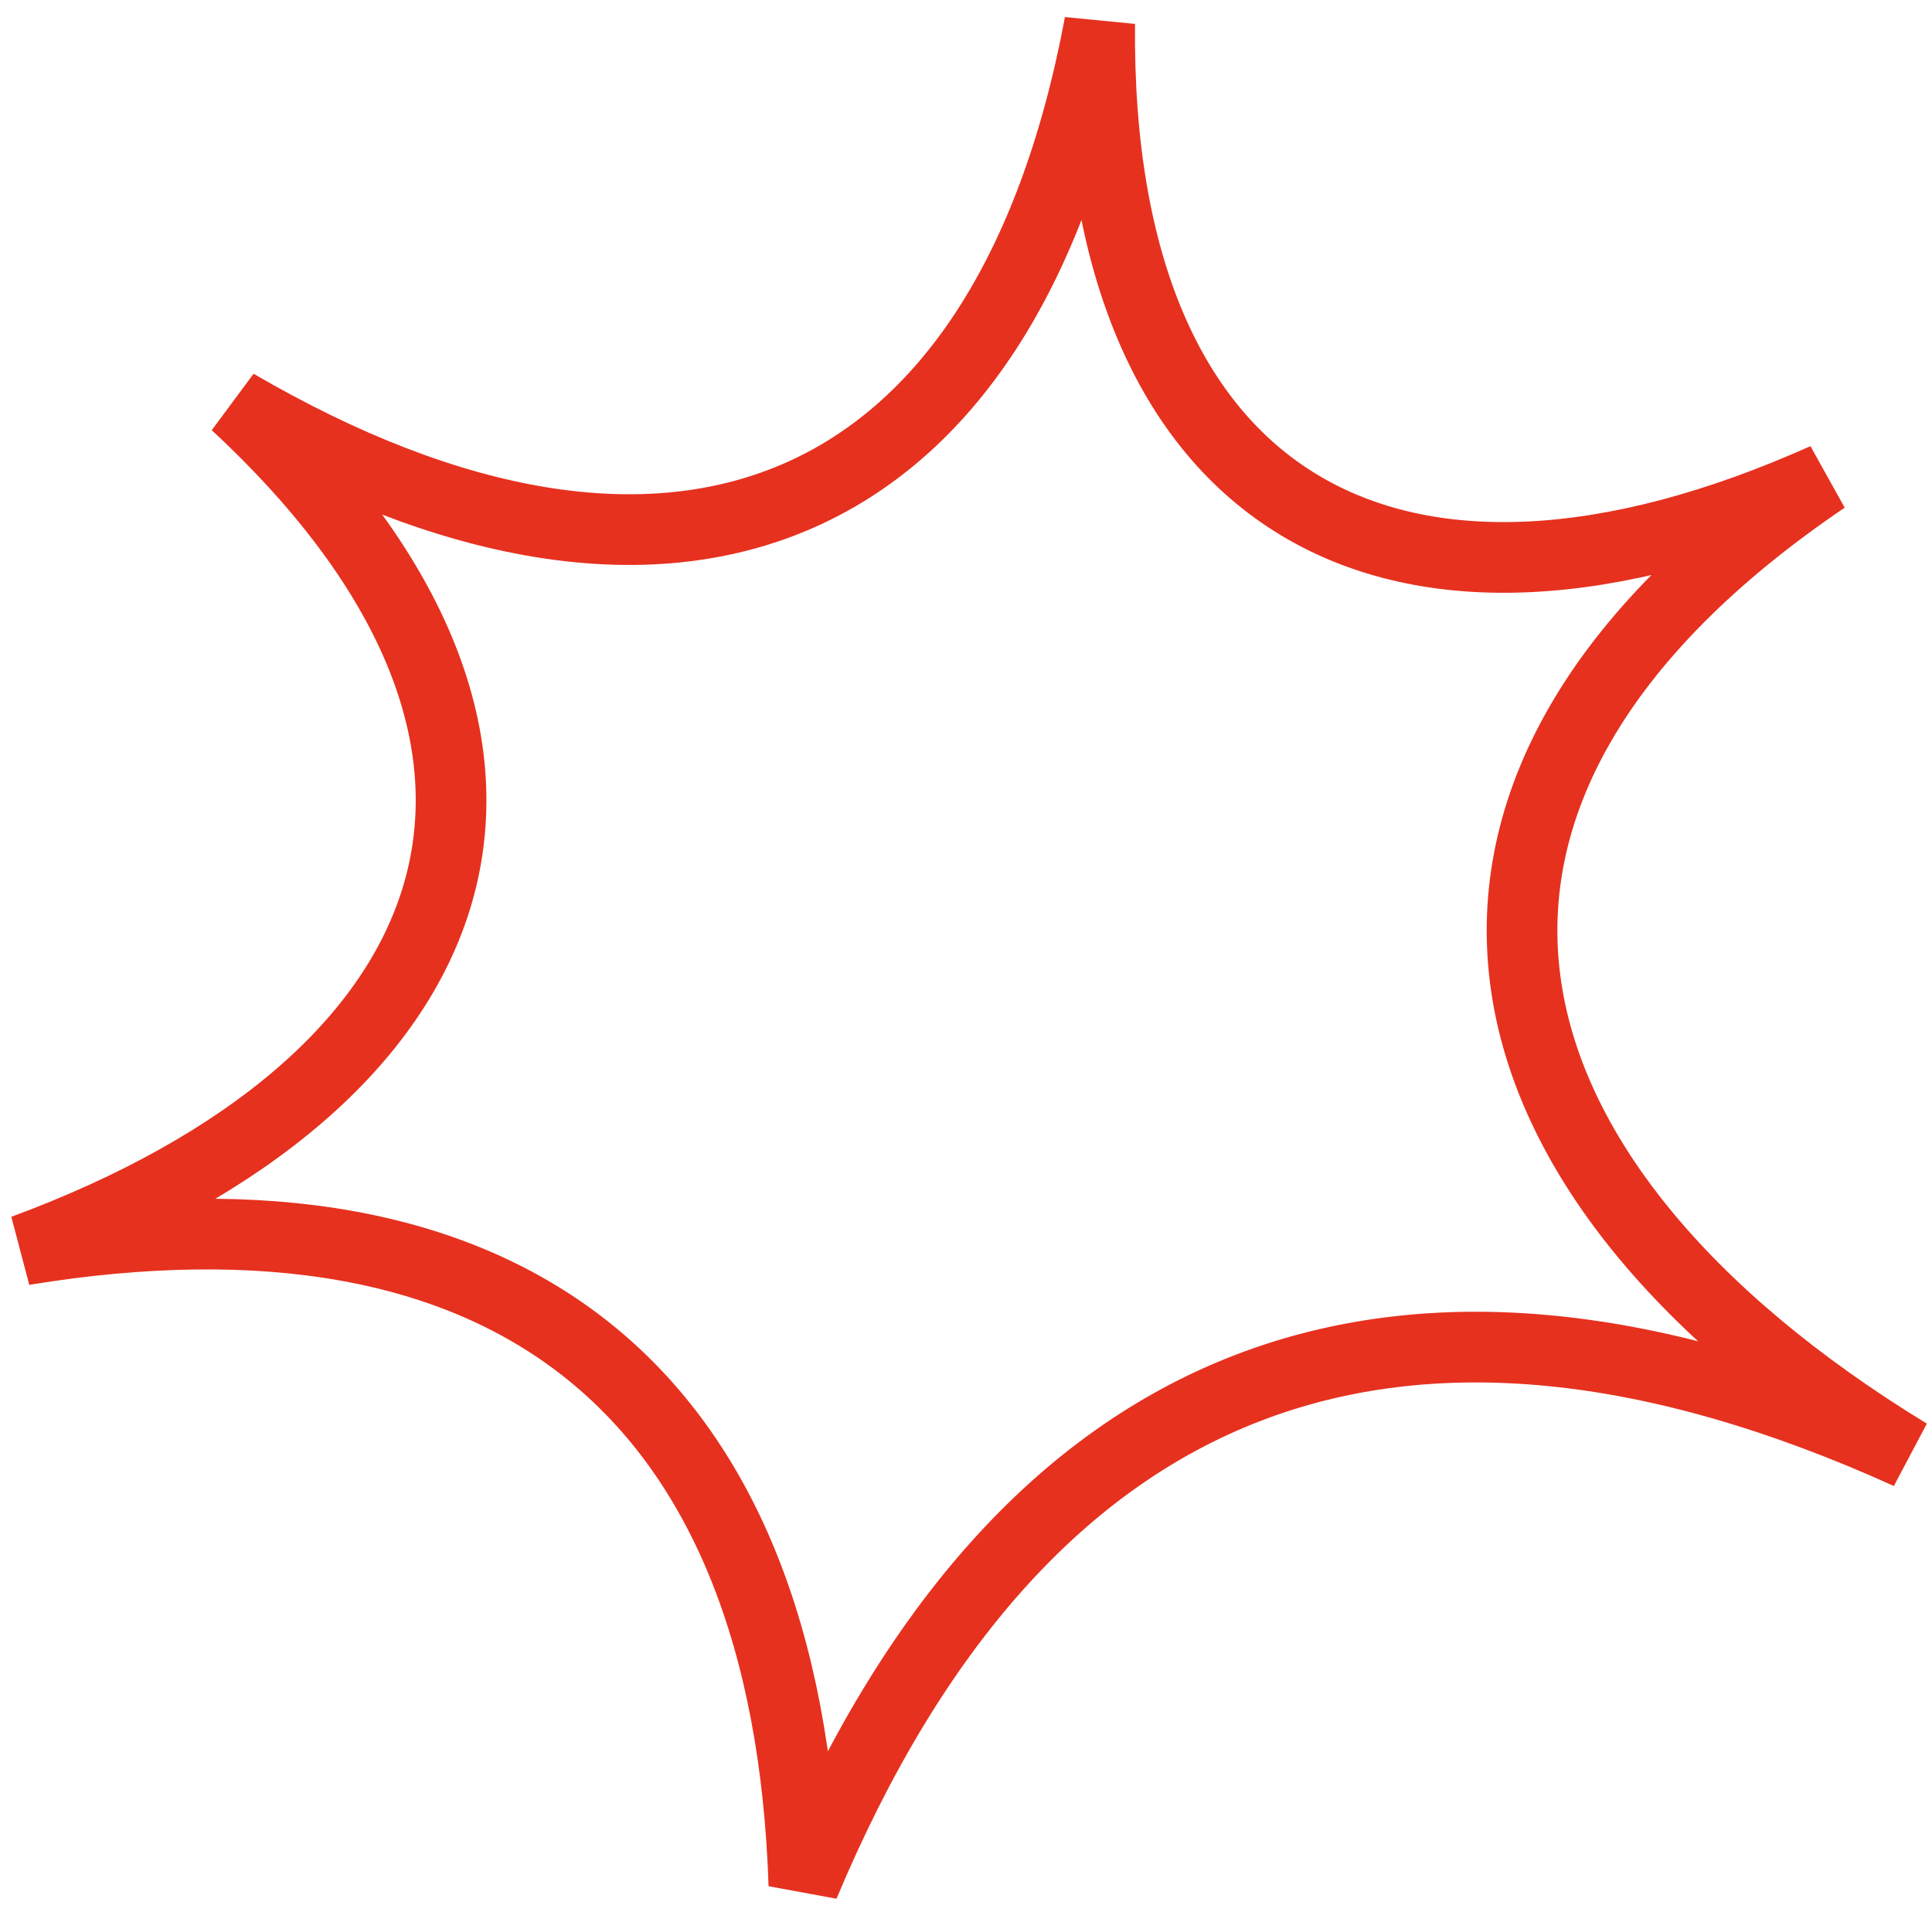 <svg width="82" height="81" fill="none" xmlns="http://www.w3.org/2000/svg"><path d="M77.454 20.303C59.186 28.486 46.474 21.561 46.674 1c-3.989 21.335-18.269 26.882-36.667 16.157C25.715 31.73 20.175 45.965 1 53.047 21.543 49.685 33.425 58.927 34.12 80 43.354 57.966 59.407 51.916 81 61.698 61.892 50.032 57.92 33.53 77.454 20.303z" stroke="#E6311F" stroke-width="3"/></svg>